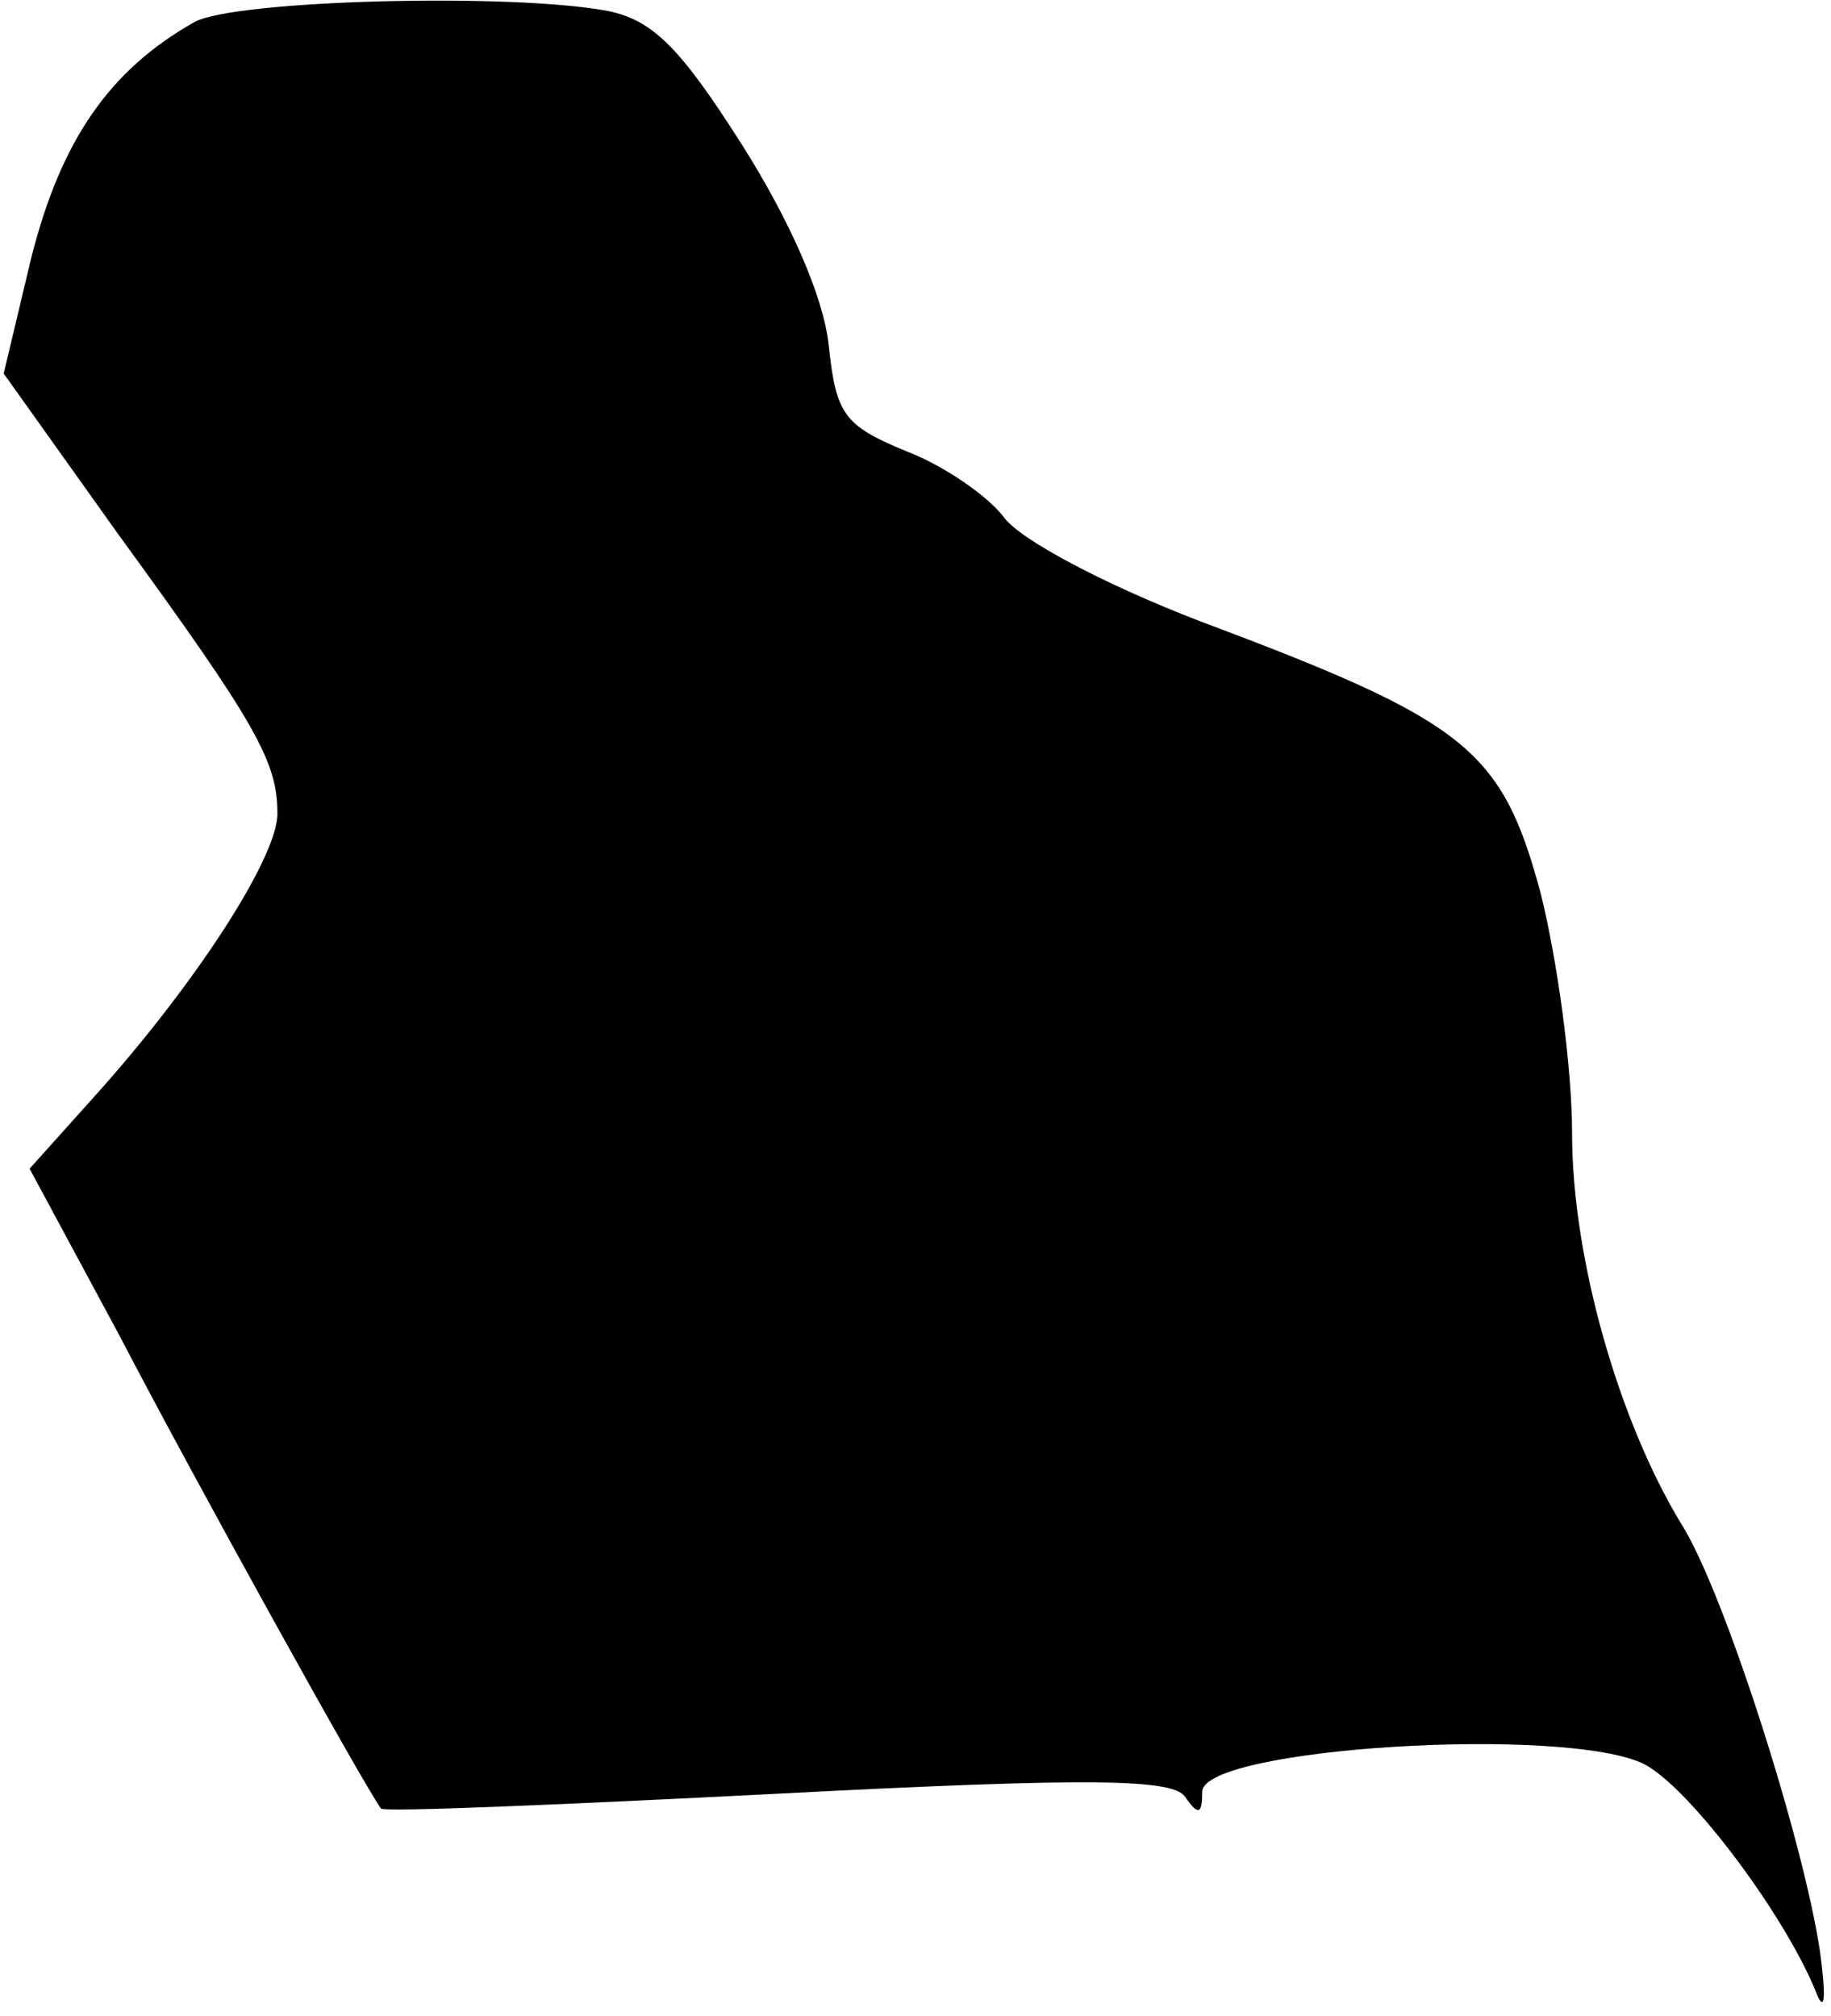 <?xml version="1.0" standalone="no"?>
<!DOCTYPE svg PUBLIC "-//W3C//DTD SVG 20010904//EN"
 "http://www.w3.org/TR/2001/REC-SVG-20010904/DTD/svg10.dtd">
<svg version="1.0" xmlns="http://www.w3.org/2000/svg"
 width="99pt" height="109pt" viewBox="0 0 99 109"
 preserveAspectRatio="xMidYMid meet">
<g transform="translate(0,109) scale(0.1,-0.1)"
fill="#000000" stroke="none">
<path fill="#000000" stroke="none" d="M105 1078 c-46 -26 -72 -64 -88 -127
l-15 -63 62 -87 c75 -103 86 -123 86 -151 0 -24 -45 -93 -99 -153 l-35 -39 49
-91 c39 -75 132 -243 141 -255 1 -2 97 2 214 8 173 9 215 8 221 -2 7 -10 9 -9
9 3 0 24 197 36 239 15 25 -13 78 -84 94 -126 4 -8 4 3 1 25 -9 60 -52 195
-75 231 -34 56 -59 144 -59 211 0 36 -8 94 -17 130 -21 78 -40 93 -184 147
-52 20 -97 44 -106 56 -8 11 -32 28 -53 36 -34 14 -38 20 -42 58 -3 26 -21 67
-47 108 -33 52 -48 67 -72 72 -52 10 -203 6 -224 -6z"/>
</g>
</svg>
